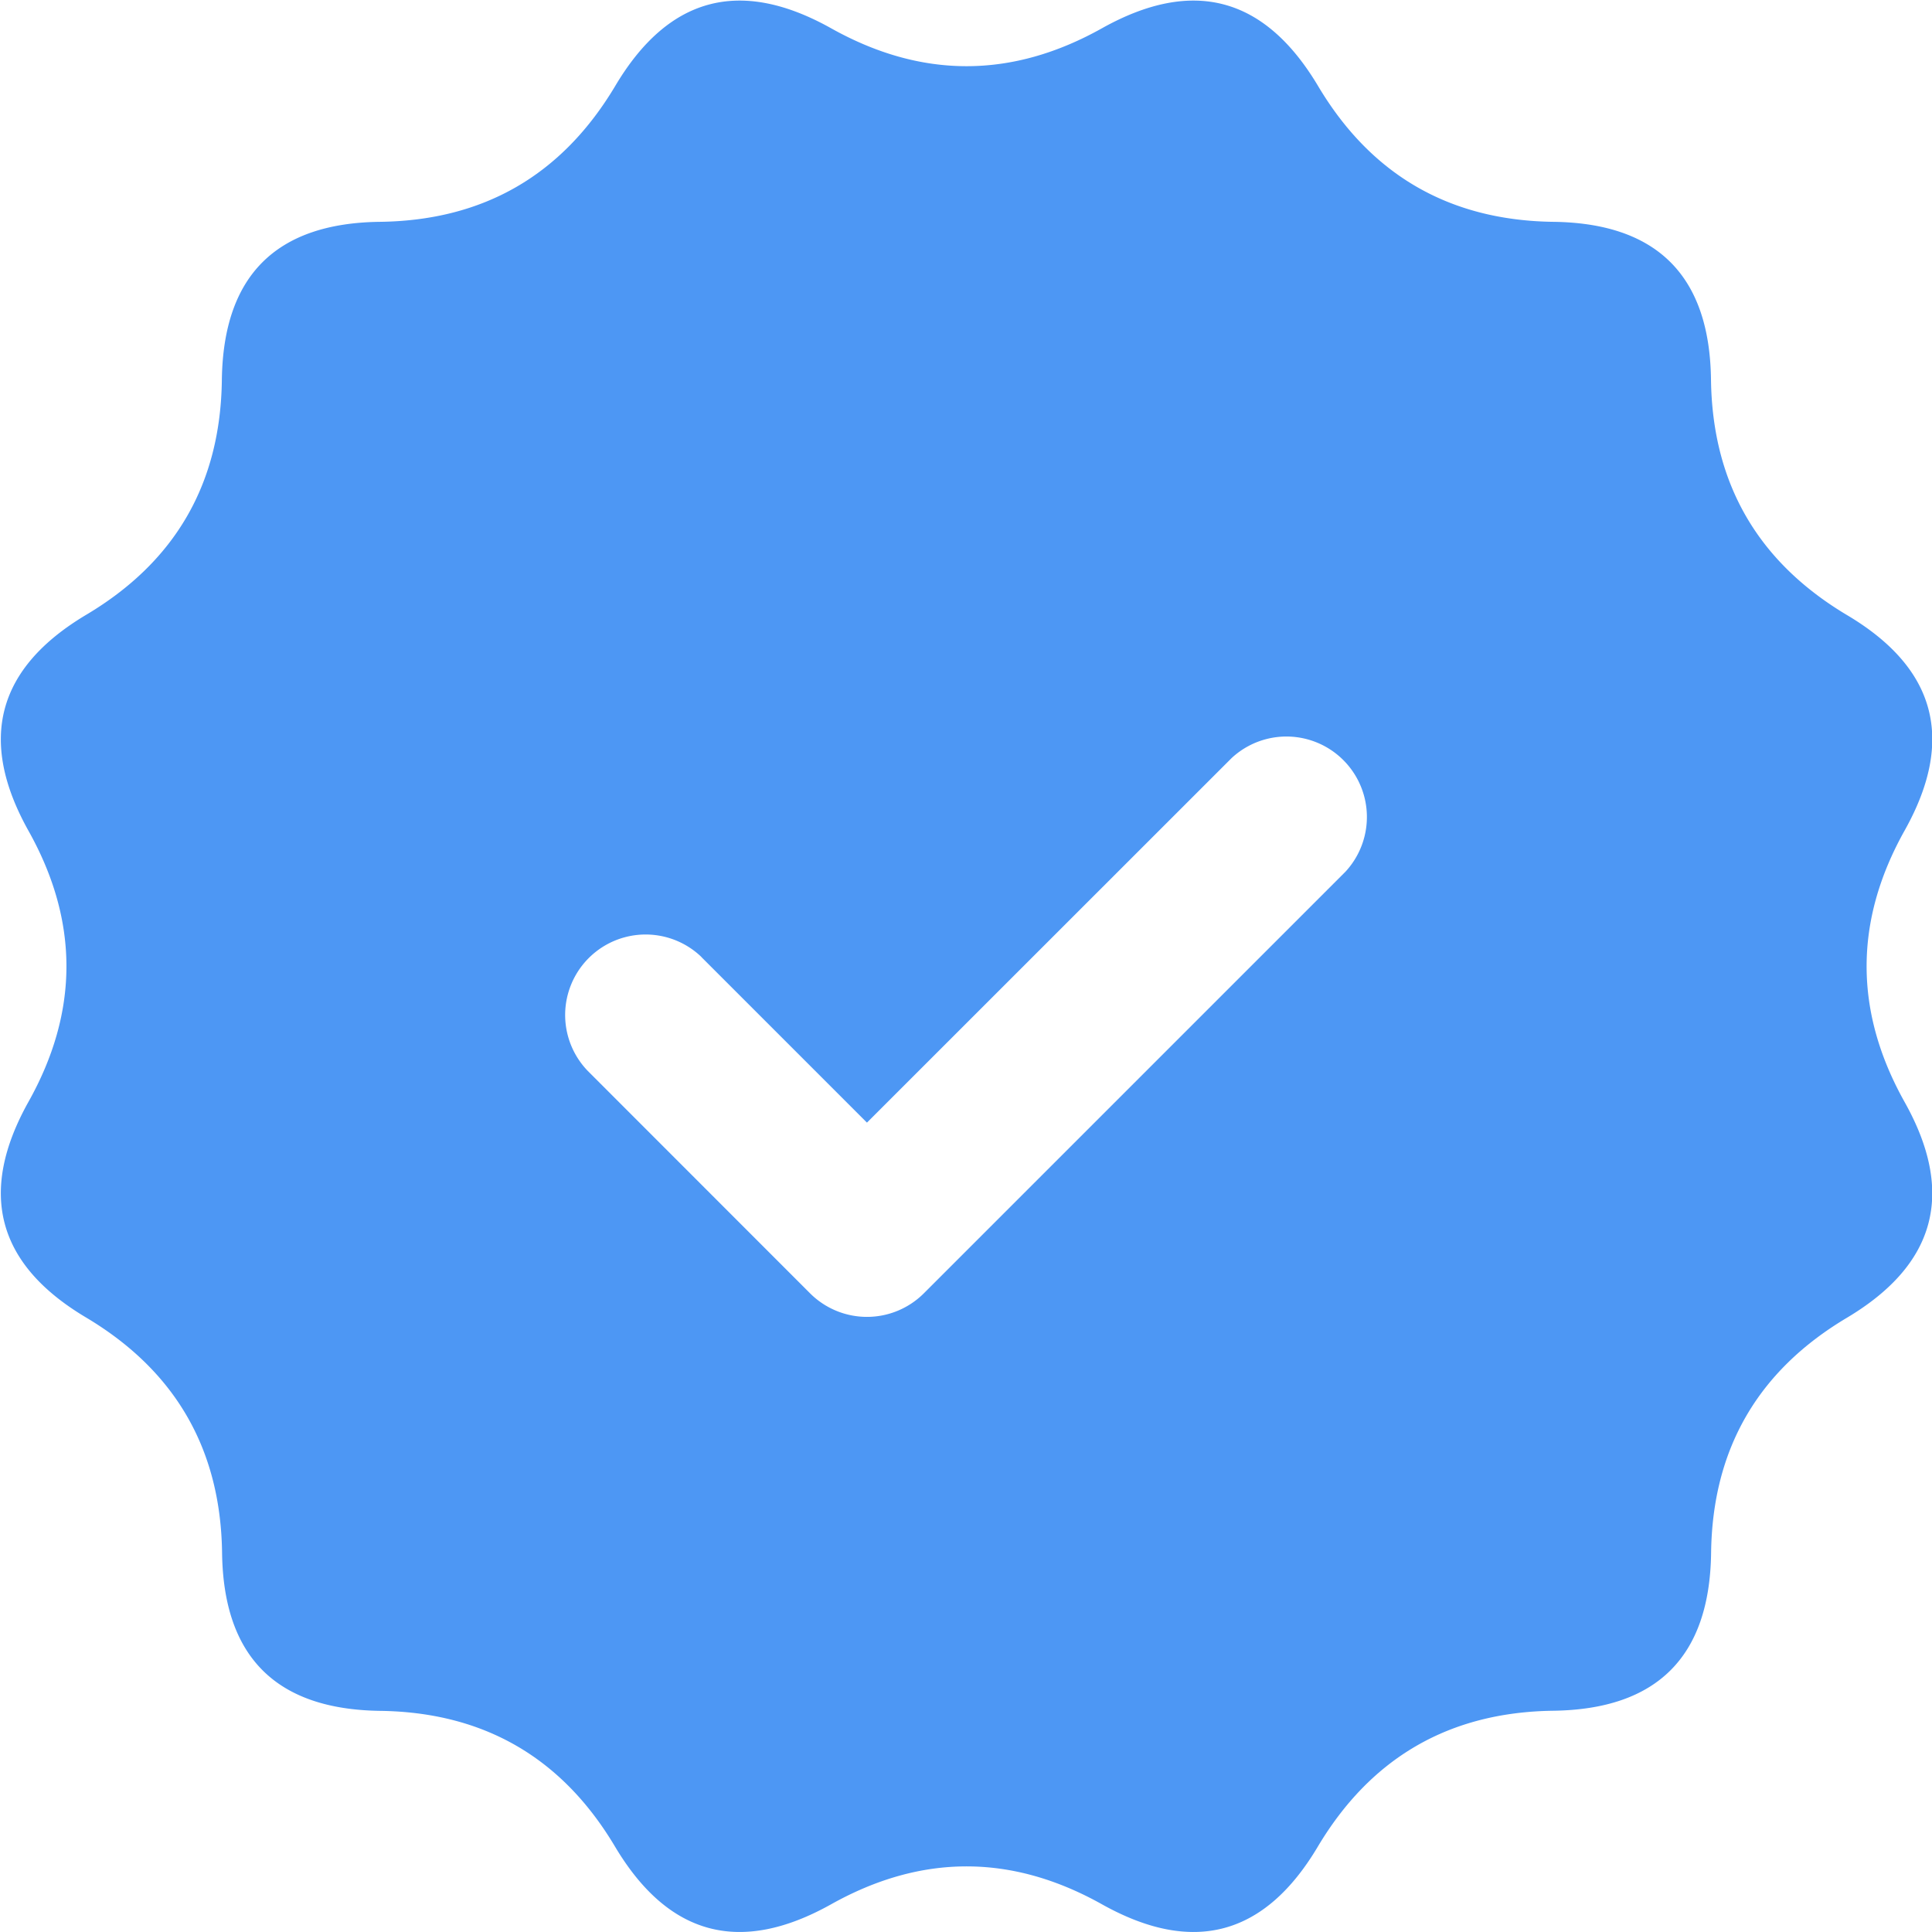 <?xml version="1.0" standalone="no"?><!DOCTYPE svg PUBLIC "-//W3C//DTD SVG 1.1//EN" "http://www.w3.org/Graphics/SVG/1.1/DTD/svg11.dtd"><svg t="1513251110762" class="icon" style="" viewBox="0 0 1024 1024" version="1.1" xmlns="http://www.w3.org/2000/svg" p-id="3550" xmlns:xlink="http://www.w3.org/1999/xlink" width="16" height="16"><defs><style type="text/css"></style></defs><path d="M1009.515 440.152c-26.9 48-26.9 96 0 144 26.9 48.057 16.664 86.104-30.654 114.313-47.204 28.095-71.261 69.611-71.943 124.664-0.739 54.995-28.664 82.863-83.716 83.602-54.938 0.739-96.512 24.739-124.72 72-28.095 47.318-66.142 57.498-114.199 30.711-48-26.957-96-26.957-144 0-48.057 26.787-86.104 16.607-114.313-30.711-28.095-47.204-69.611-71.261-124.664-71.943-54.995-0.796-82.863-28.664-83.602-83.716-0.739-54.938-24.739-96.512-72-124.72-47.318-28.095-57.498-66.142-30.711-114.199 26.957-48 26.957-96 0-144-26.787-48.057-16.607-86.104 30.711-114.313C92.965 297.744 116.965 256.227 117.591 201.175c0.796-54.995 28.664-82.919 83.716-83.602C256.359 116.891 297.875 92.834 326.084 45.573 354.179-1.744 392.226-11.924 440.283 14.862c48 26.957 96 26.957 144 0 48.057-26.787 86.104-16.607 114.313 30.711 28.095 47.204 69.668 71.261 124.664 72 54.995 0.682 82.919 28.607 83.602 83.659 0.739 54.938 24.739 96.512 72 124.72 47.374 28.095 57.555 66.142 30.654 114.199zM371.809 507.261a42.654 42.654 0 0 0-60.284 60.341l117.839 117.896a42.654 42.654 0 0 0 60.284 0L713.041 462.104a42.654 42.654 0 0 0-60.284-60.284l-193.251 193.194L371.809 507.317z" fill="#4D97F4" p-id="3551"></path></svg>